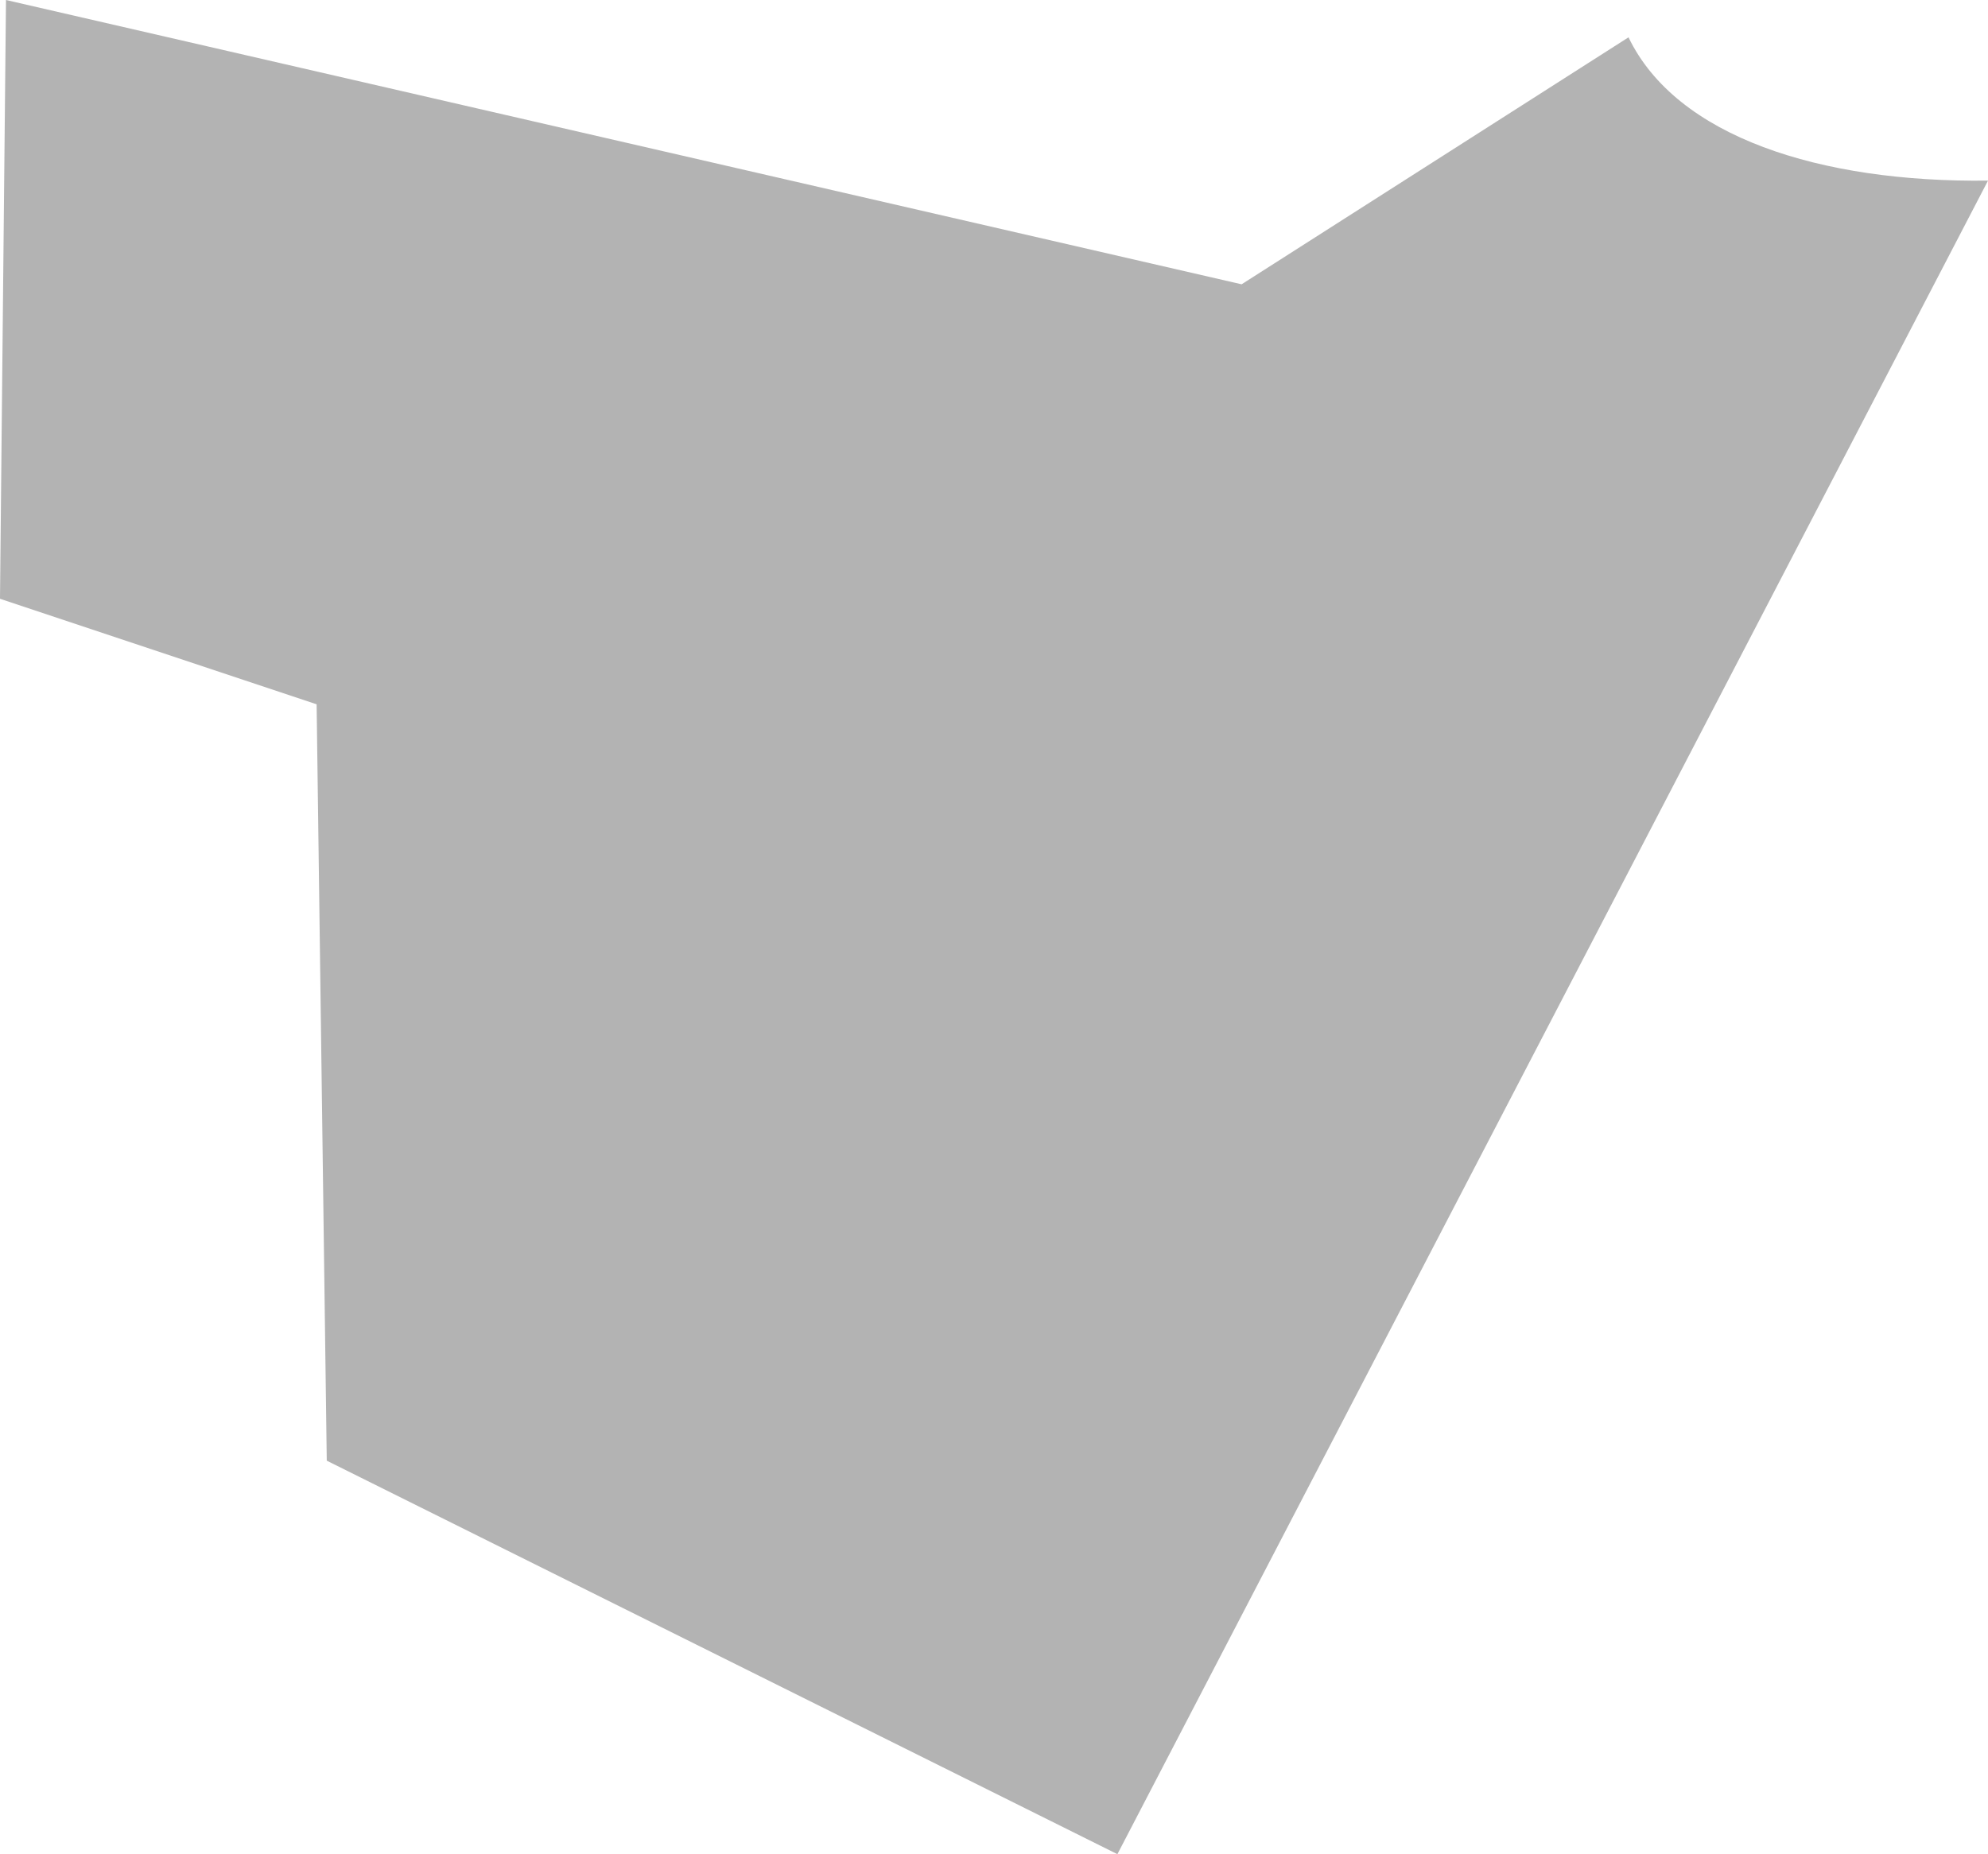<?xml version="1.0" encoding="UTF-8" standalone="no"?>
<svg
   xmlns:dc="http://purl.org/dc/elements/1.1/"
   xmlns:cc="http://creativecommons.org/ns#"
   xmlns:rdf="http://www.w3.org/1999/02/22-rdf-syntax-ns#"
   xmlns:svg="http://www.w3.org/2000/svg"
   xmlns="http://www.w3.org/2000/svg"
   xmlns:sodipodi="http://sodipodi.sourceforge.net/DTD/sodipodi-0.dtd"
   xmlns:inkscape="http://www.inkscape.org/namespaces/inkscape"
   version="1.0"
   width="8.627"
   height="8.048"
   id="svg2"
   sodipodi:docname="CA_35.svg"
   inkscape:version="0.92.2 5c3e80d, 2017-08-06">
  <defs
     id="defs230" />
  <sodipodi:namedview
     pagecolor="#ffffff"
     bordercolor="#666666"
     borderopacity="1"
     objecttolerance="10"
     gridtolerance="10"
     guidetolerance="10"
     inkscape:pageopacity="0"
     inkscape:pageshadow="2"
     inkscape:window-width="640"
     inkscape:window-height="480"
     id="namedview228"
     showgrid="false"
     inkscape:zoom="0.12542268"
     inkscape:cx="1072.1104"
     inkscape:cy="195.17512"
     inkscape:window-x="0"
     inkscape:window-y="0"
     inkscape:window-maximized="0"
     inkscape:current-layer="svg2" />
  <path
     d="M 4.849,8.048 1.418,6.34 1.374,3.057 -3e-5,2.599 0.026,0 5.388,1.234 7.067,0.162 C 7.275,0.594 7.899,0.793 8.627,0.784 Z"
     style="opacity:1;fill:#b3b3b3"
     id="CA_35"
     inkscape:connector-curvature="0" />
</svg>

